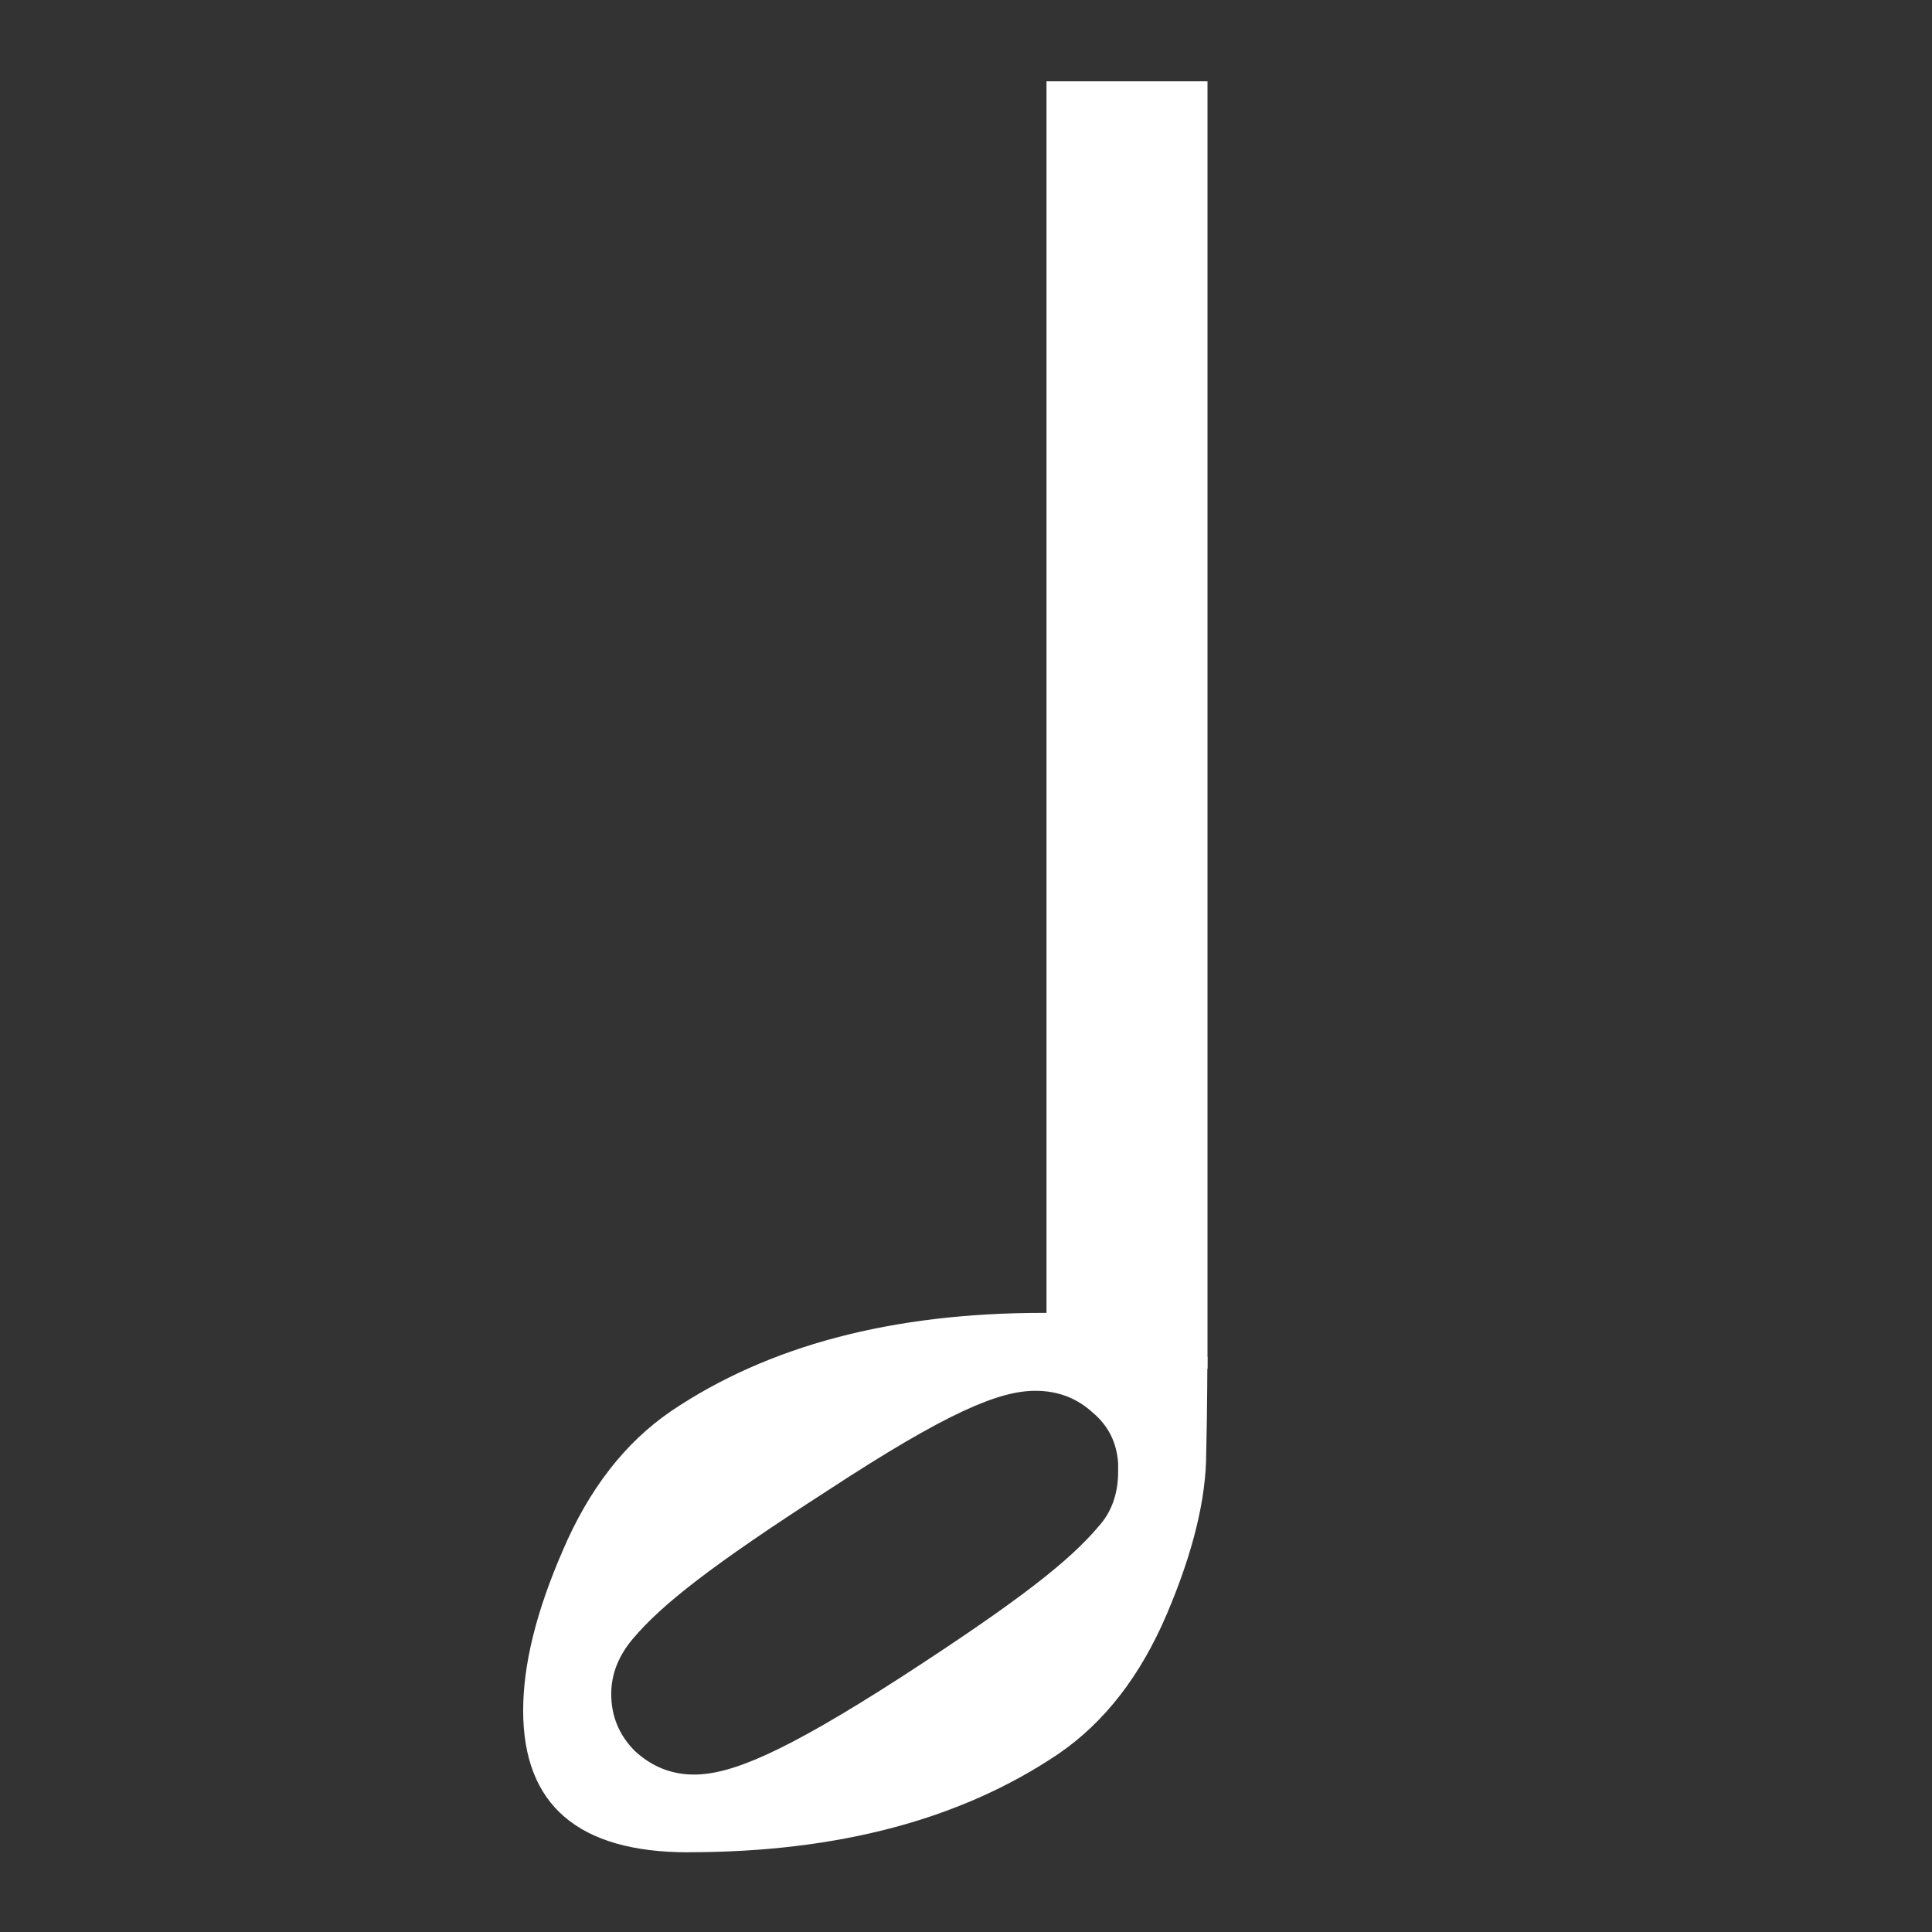 <?xml version='1.0' encoding='UTF-8' standalone='no'?>
<!-- Created with Inkscape (http://www.inkscape.org/) -->

<svg xmlns:cc='http://creativecommons.org/ns#' xmlns:dc='http://purl.org/dc/elements/1.1/' sodipodi:docname='note-2.svg' height='24' id='svg7384' xmlns:inkscape='http://www.inkscape.org/namespaces/inkscape' xmlns:rdf='http://www.w3.org/1999/02/22-rdf-syntax-ns#' xmlns:sodipodi='http://sodipodi.sourceforge.net/DTD/sodipodi-0.dtd' xmlns:svg='http://www.w3.org/2000/svg' inkscape:version='0.48.4 r9939' version='1.1' width='24' xmlns='http://www.w3.org/2000/svg'>
  <rect width="100%" height="100%" fill="#333333" stroke="none"/>
  <sodipodi:namedview inkscape:bbox-nodes='false' inkscape:bbox-paths='true' bordercolor='#666666' borderopacity='1' inkscape:current-layer='actions' inkscape:cx='169.08062' inkscape:cy='10.708542' fit-margin-bottom='6' fit-margin-left='6' fit-margin-right='6' fit-margin-top='6' gridtolerance='10' inkscape:guide-bbox='true' guidetolerance='10' id='namedview88' inkscape:object-nodes='false' inkscape:object-paths='false' objecttolerance='10' pagecolor='#222222' inkscape:pageopacity='1' inkscape:pageshadow='2' showborder='false' showgrid='false' showguides='true' inkscape:snap-bbox='true' inkscape:snap-bbox-midpoints='false' inkscape:snap-global='false' inkscape:snap-grids='true' inkscape:snap-nodes='false' inkscape:snap-others='false' inkscape:snap-to-guides='true' inkscape:window-height='1021' inkscape:window-maximized='1' inkscape:window-width='1920' inkscape:window-x='0' inkscape:window-y='27' inkscape:zoom='1'>
    <inkscape:grid empspacing='2' enabled='true' id='grid4866' originx='-329px' originy='-78px' snapvisiblegridlinesonly='true' spacingx='1px' spacingy='1px' type='xygrid' visible='true'/>
  </sodipodi:namedview>
  <title id='title9167'>MuseScore Icon Theme</title>
  <defs id='defs7386'/>
  <g inkscape:groupmode='layer' id='actions' inkscape:label='actions' style='display:inline' transform='translate(-364,-267)'>
    
    <rect height='15.993' id='use4354-4-5-2' style='color:#000000;fill:#ffffff;fill-opacity:1;fill-rule:nonzero;stroke:none;stroke-width:1.508;marker:none;visibility:visible;display:inline;overflow:visible;enable-background:new' width='2' x='377' y='268.01'/>
    <path inkscape:connector-curvature='0' d='m 377.89,285.182 c -0.016,-0.261 -0.122,-0.473 -0.318,-0.636 -0.196,-0.179 -0.432,-0.269 -0.709,-0.269 -0.456,-3.3e-4 -1.106,0.273 -2.574,1.234 -1.467,0.946 -2.068,1.422 -2.427,1.846 -0.179,0.212 -0.269,0.44 -0.269,0.685 -5.2e-4,0.277 0.098,0.513 0.293,0.709 0.212,0.196 0.456,0.293 0.734,0.293 0.456,3.1e-4 1.106,-0.264 2.574,-1.21 1.484,-0.962 2.093,-1.446 2.451,-1.87 0.163,-0.179 0.245,-0.408 0.245,-0.685 m -5.337,4.731 c -1.369,5.4e-4 -2.054,-0.587 -2.054,-1.761 -3.5e-4,-0.571 0.163,-1.231 0.489,-1.981 0.326,-0.766 0.774,-1.345 1.345,-1.736 1.206,-0.815 2.747,-1.223 4.621,-1.223 0.522,-7.1e-4 0.937,0.082 1.247,0.245 0.126,0.085 0.798,0.304 0.798,0.304 0,0 -0.002,0.682 -0.015,1.187 3.4e-4,0.571 -0.163,1.239 -0.489,2.005 -0.326,0.766 -0.774,1.345 -1.345,1.736 -1.206,0.815 -2.739,1.223 -4.597,1.223' id='path3498' sodipodi:nodetypes='ccccsscsccccsccccccccc' style='font-size:20px;font-style:normal;font-variant:normal;font-weight:normal;font-stretch:normal;text-align:start;line-height:125%;writing-mode:lr-tb;text-anchor:start;fill:#ffffff;fill-opacity:1;stroke:none;font-family:MScore1;-inkscape-font-specification:MScore1'/>
  </g>
</svg>
